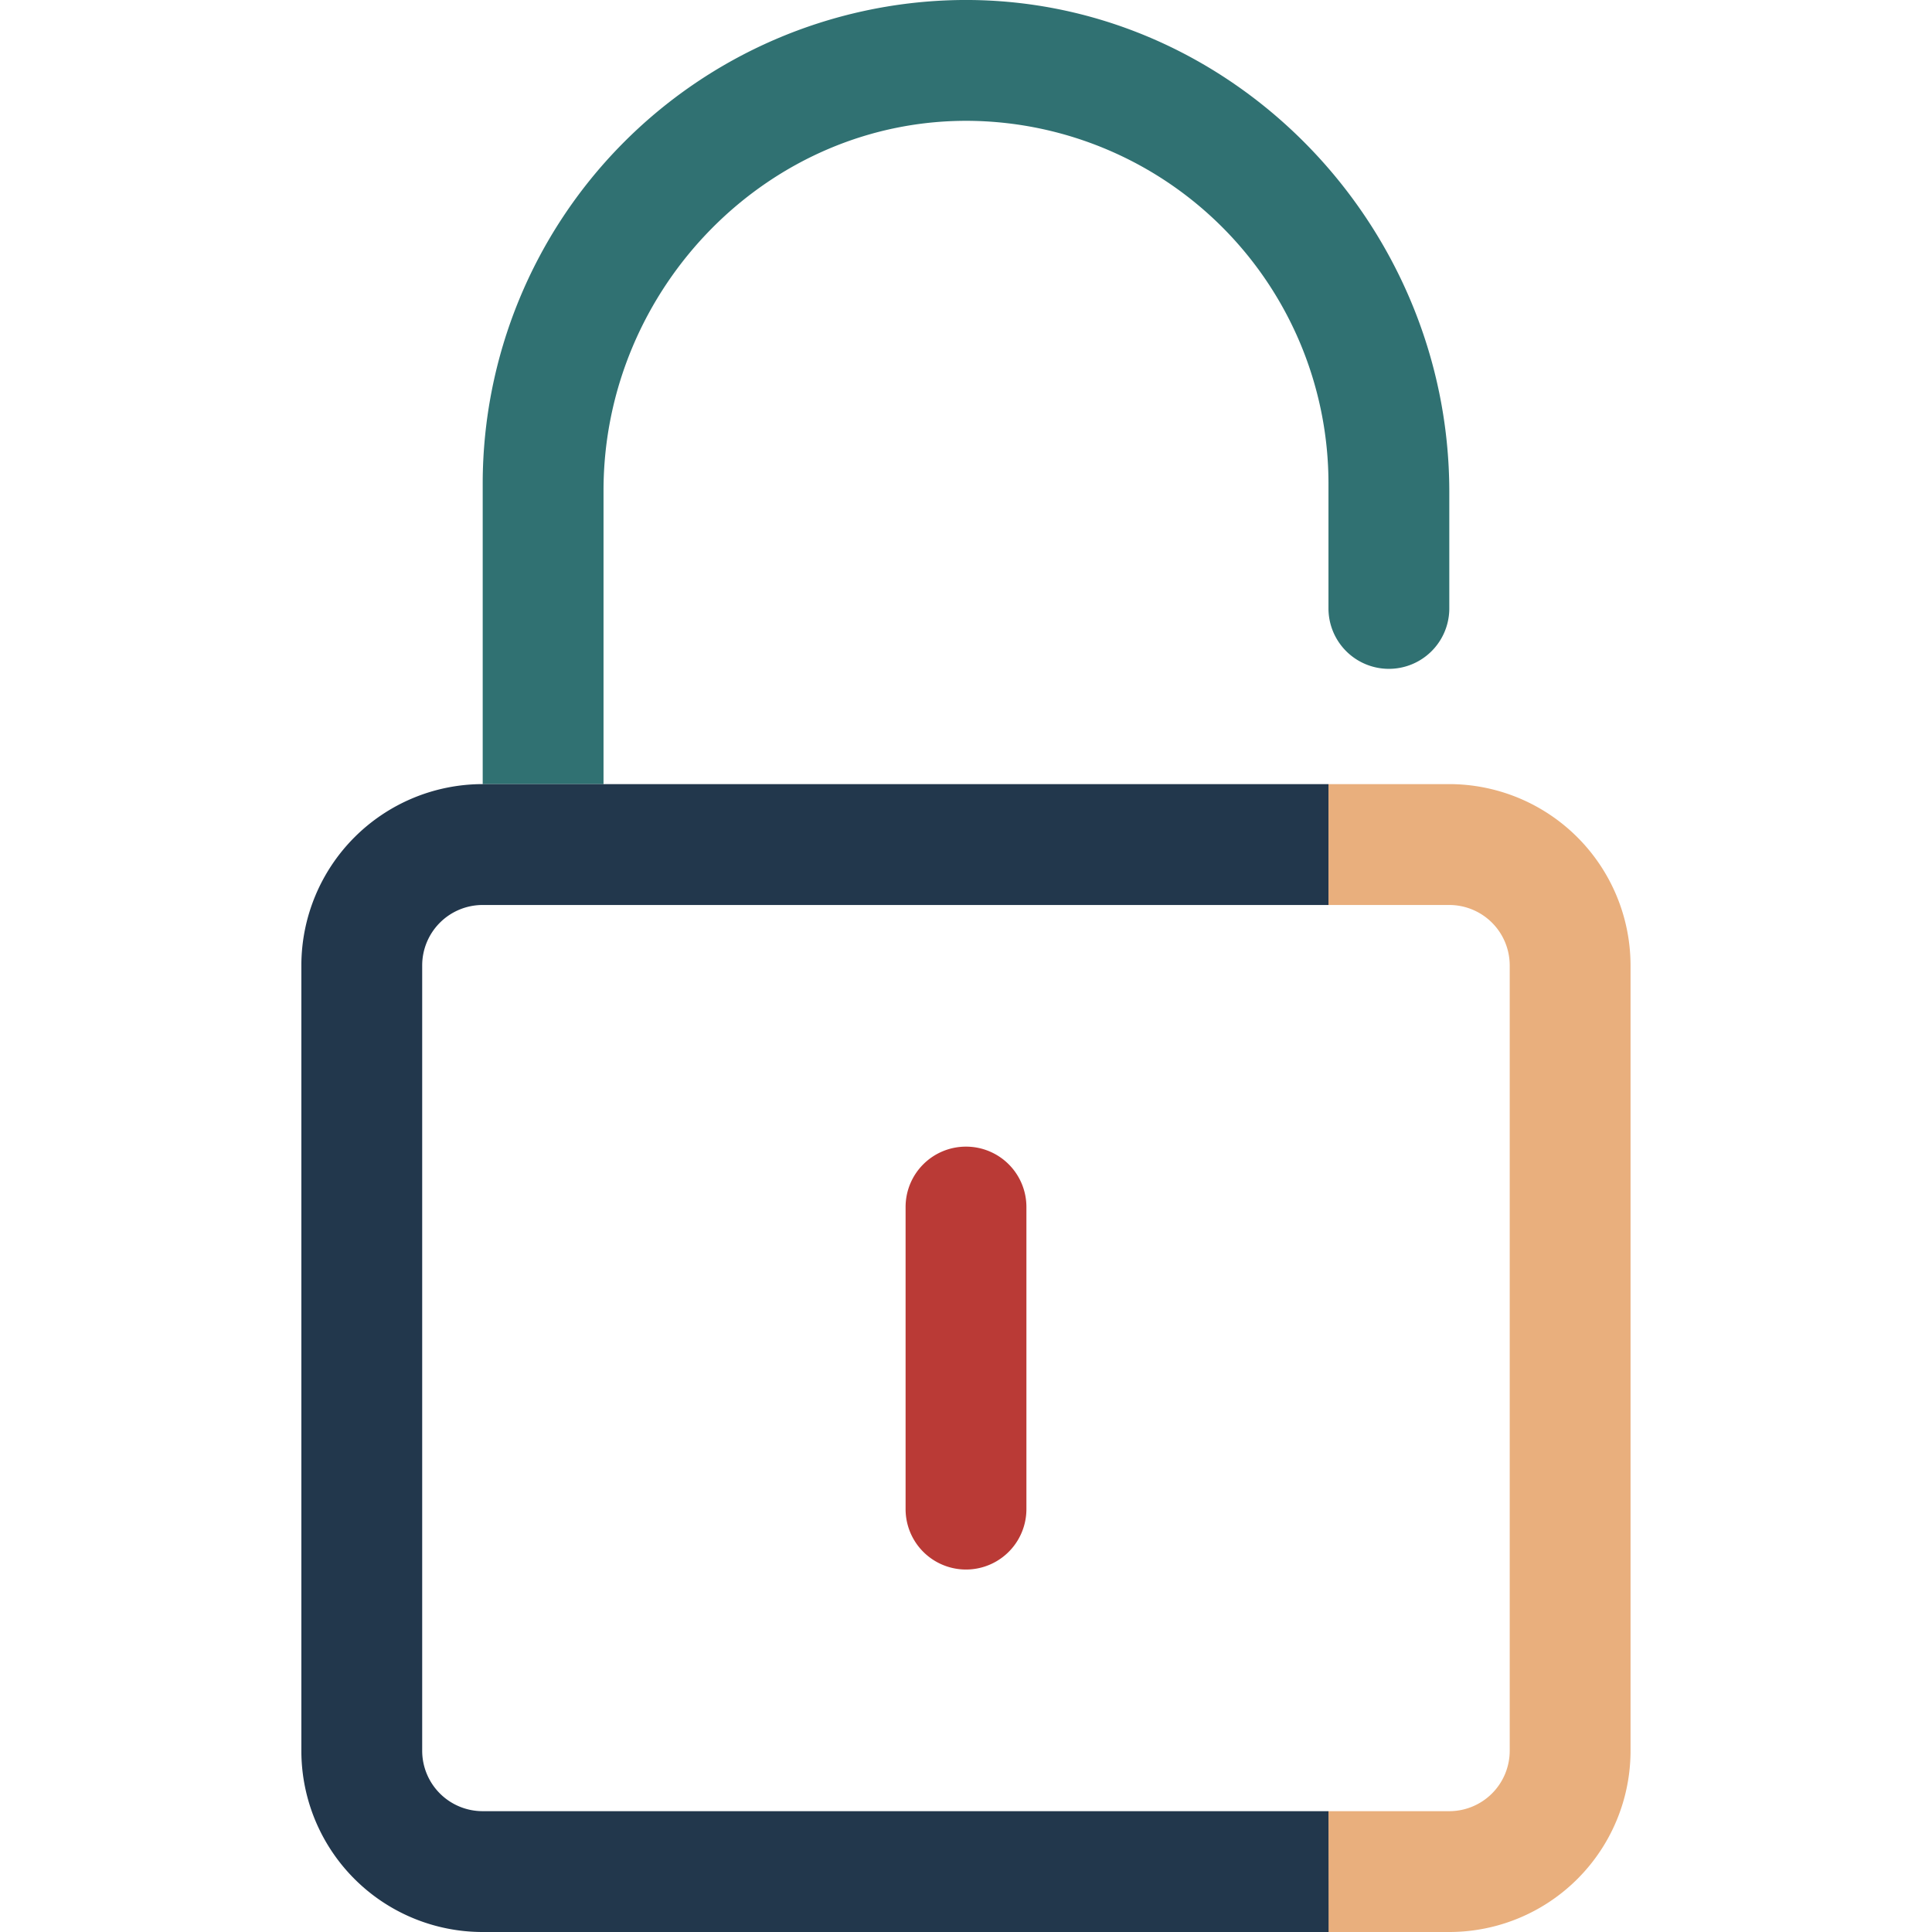 <svg id="Capa_1" data-name="Capa 1" xmlns="http://www.w3.org/2000/svg" viewBox="0 0 386 386"><defs><style>.cls-1{fill:#ba3a36;}.cls-2{fill:#307172;}.cls-3{fill:#e9af7d;}.cls-4{fill:#22374c;}</style></defs><path class="cls-1" d="M193,229.09a12.06,12.06,0,0,0-12.07,12.07v60.35a12.07,12.07,0,0,0,24.14,0V241.16A12.06,12.06,0,0,0,193,229.09Z"/><path class="cls-2" d="M120.58,156.66V98c0-40.52,33.16-74.54,73.68-73.85a72.5,72.5,0,0,1,71.16,72.41v25a12.07,12.07,0,1,0,24.14,0V98.27c0-54-44.21-99.18-98.23-98.26A96.68,96.68,0,0,0,96.44,96.56v60.1Z"/><path class="cls-3" d="M289.57,156.66H265.42v24.15h24.14a12.08,12.08,0,0,1,12.07,12.07V349.79a12.08,12.08,0,0,1-12.07,12.07H265.42V386h24.14a36.21,36.21,0,0,0,36.21-36.21V192.88A36.26,36.26,0,0,0,289.57,156.66Z"/><path class="cls-4" d="M265.42,361.86h-169a12.08,12.08,0,0,1-12.07-12.07V192.88a12.08,12.08,0,0,1,12.07-12.07h169V156.66h-169a36.25,36.25,0,0,0-36.21,36.22V349.79A36.21,36.21,0,0,0,96.44,386h169Z"/></svg>
